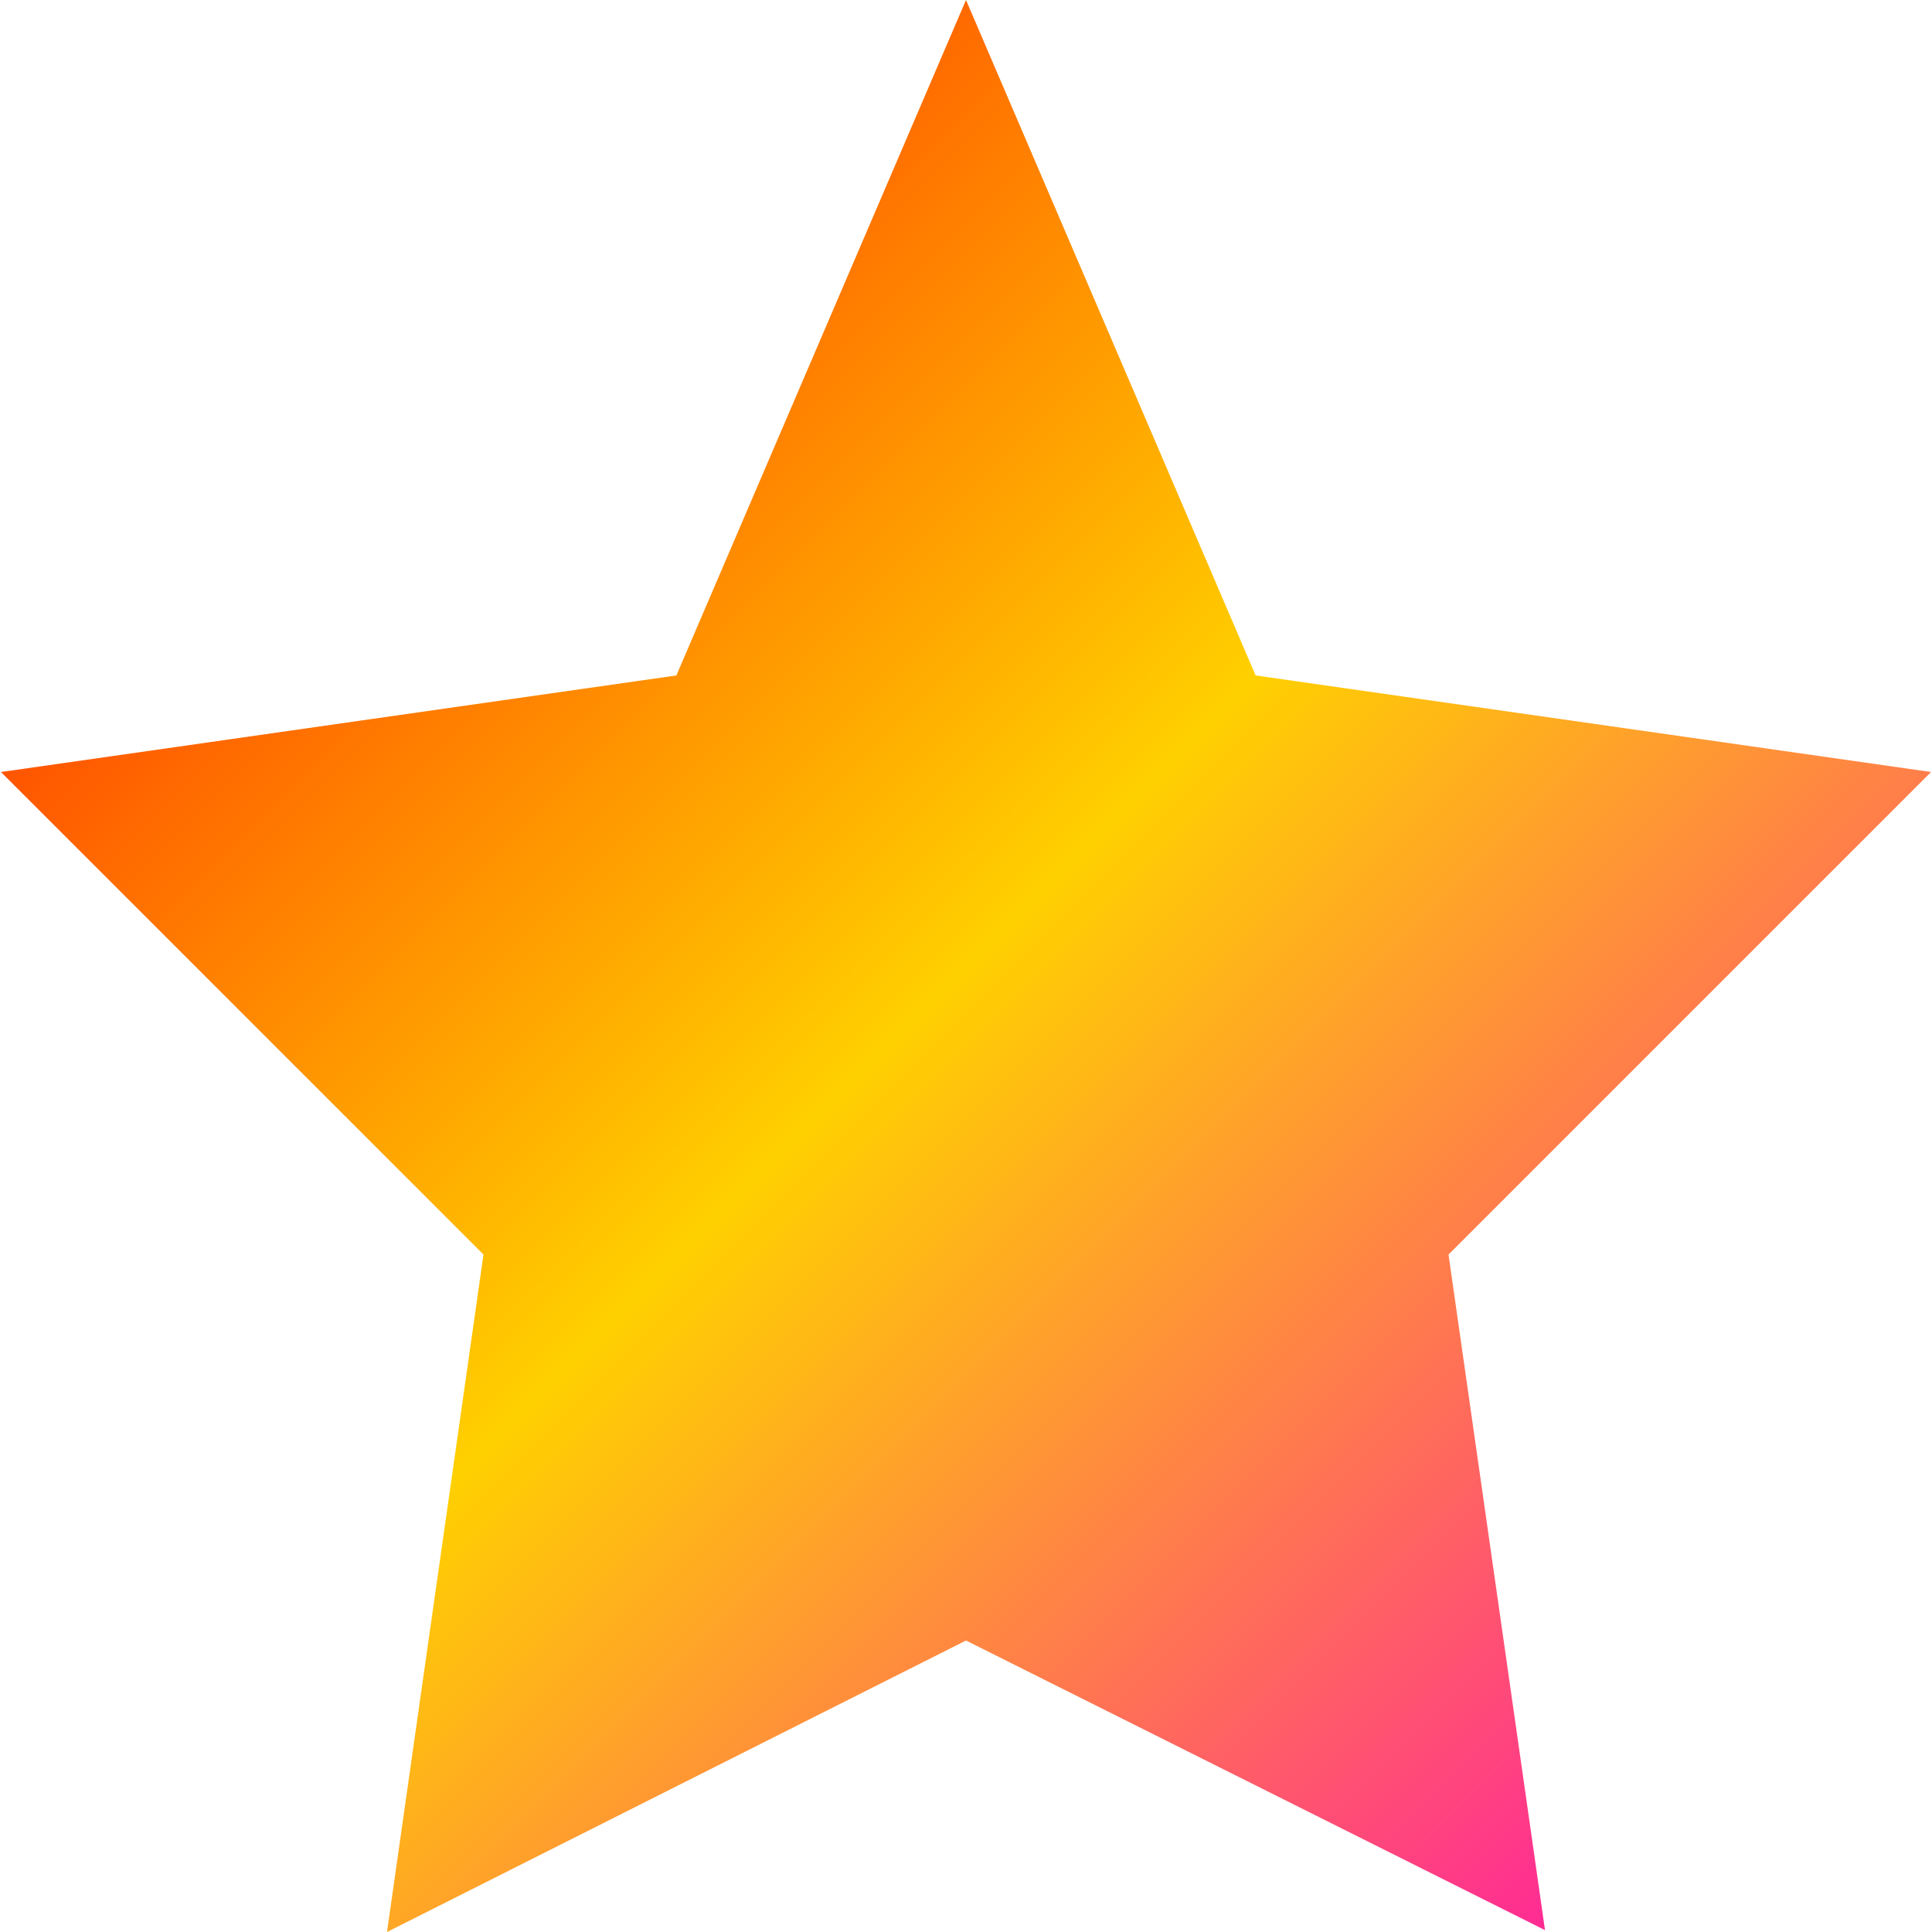 <svg xmlns="http://www.w3.org/2000/svg" xmlns:xlink="http://www.w3.org/1999/xlink" width="64" height="64" viewBox="0 0 64 64" version="1.1"><defs><linearGradient id="linear0" x1="0%" x2="100%" y1="0%" y2="100%"><stop offset="0%" style="stop-color:#ff0000; stop-opacity:1"/><stop offset="50%" style="stop-color:#ffd000; stop-opacity:1"/><stop offset="100%" style="stop-color:#ff00bb; stop-opacity:1"/></linearGradient></defs><g id="surface1"><path style=" stroke:none;fill-rule:nonzero;fill:url(#linear0);" d="M 63.969 25.574 L 41.594 22.375 L 32 0 L 22.406 22.375 L 0.031 25.574 L 16.016 41.559 L 12.82 64 L 32 54.344 L 51.18 63.938 L 47.984 41.559 Z M 63.969 25.574 "/></g></svg>
